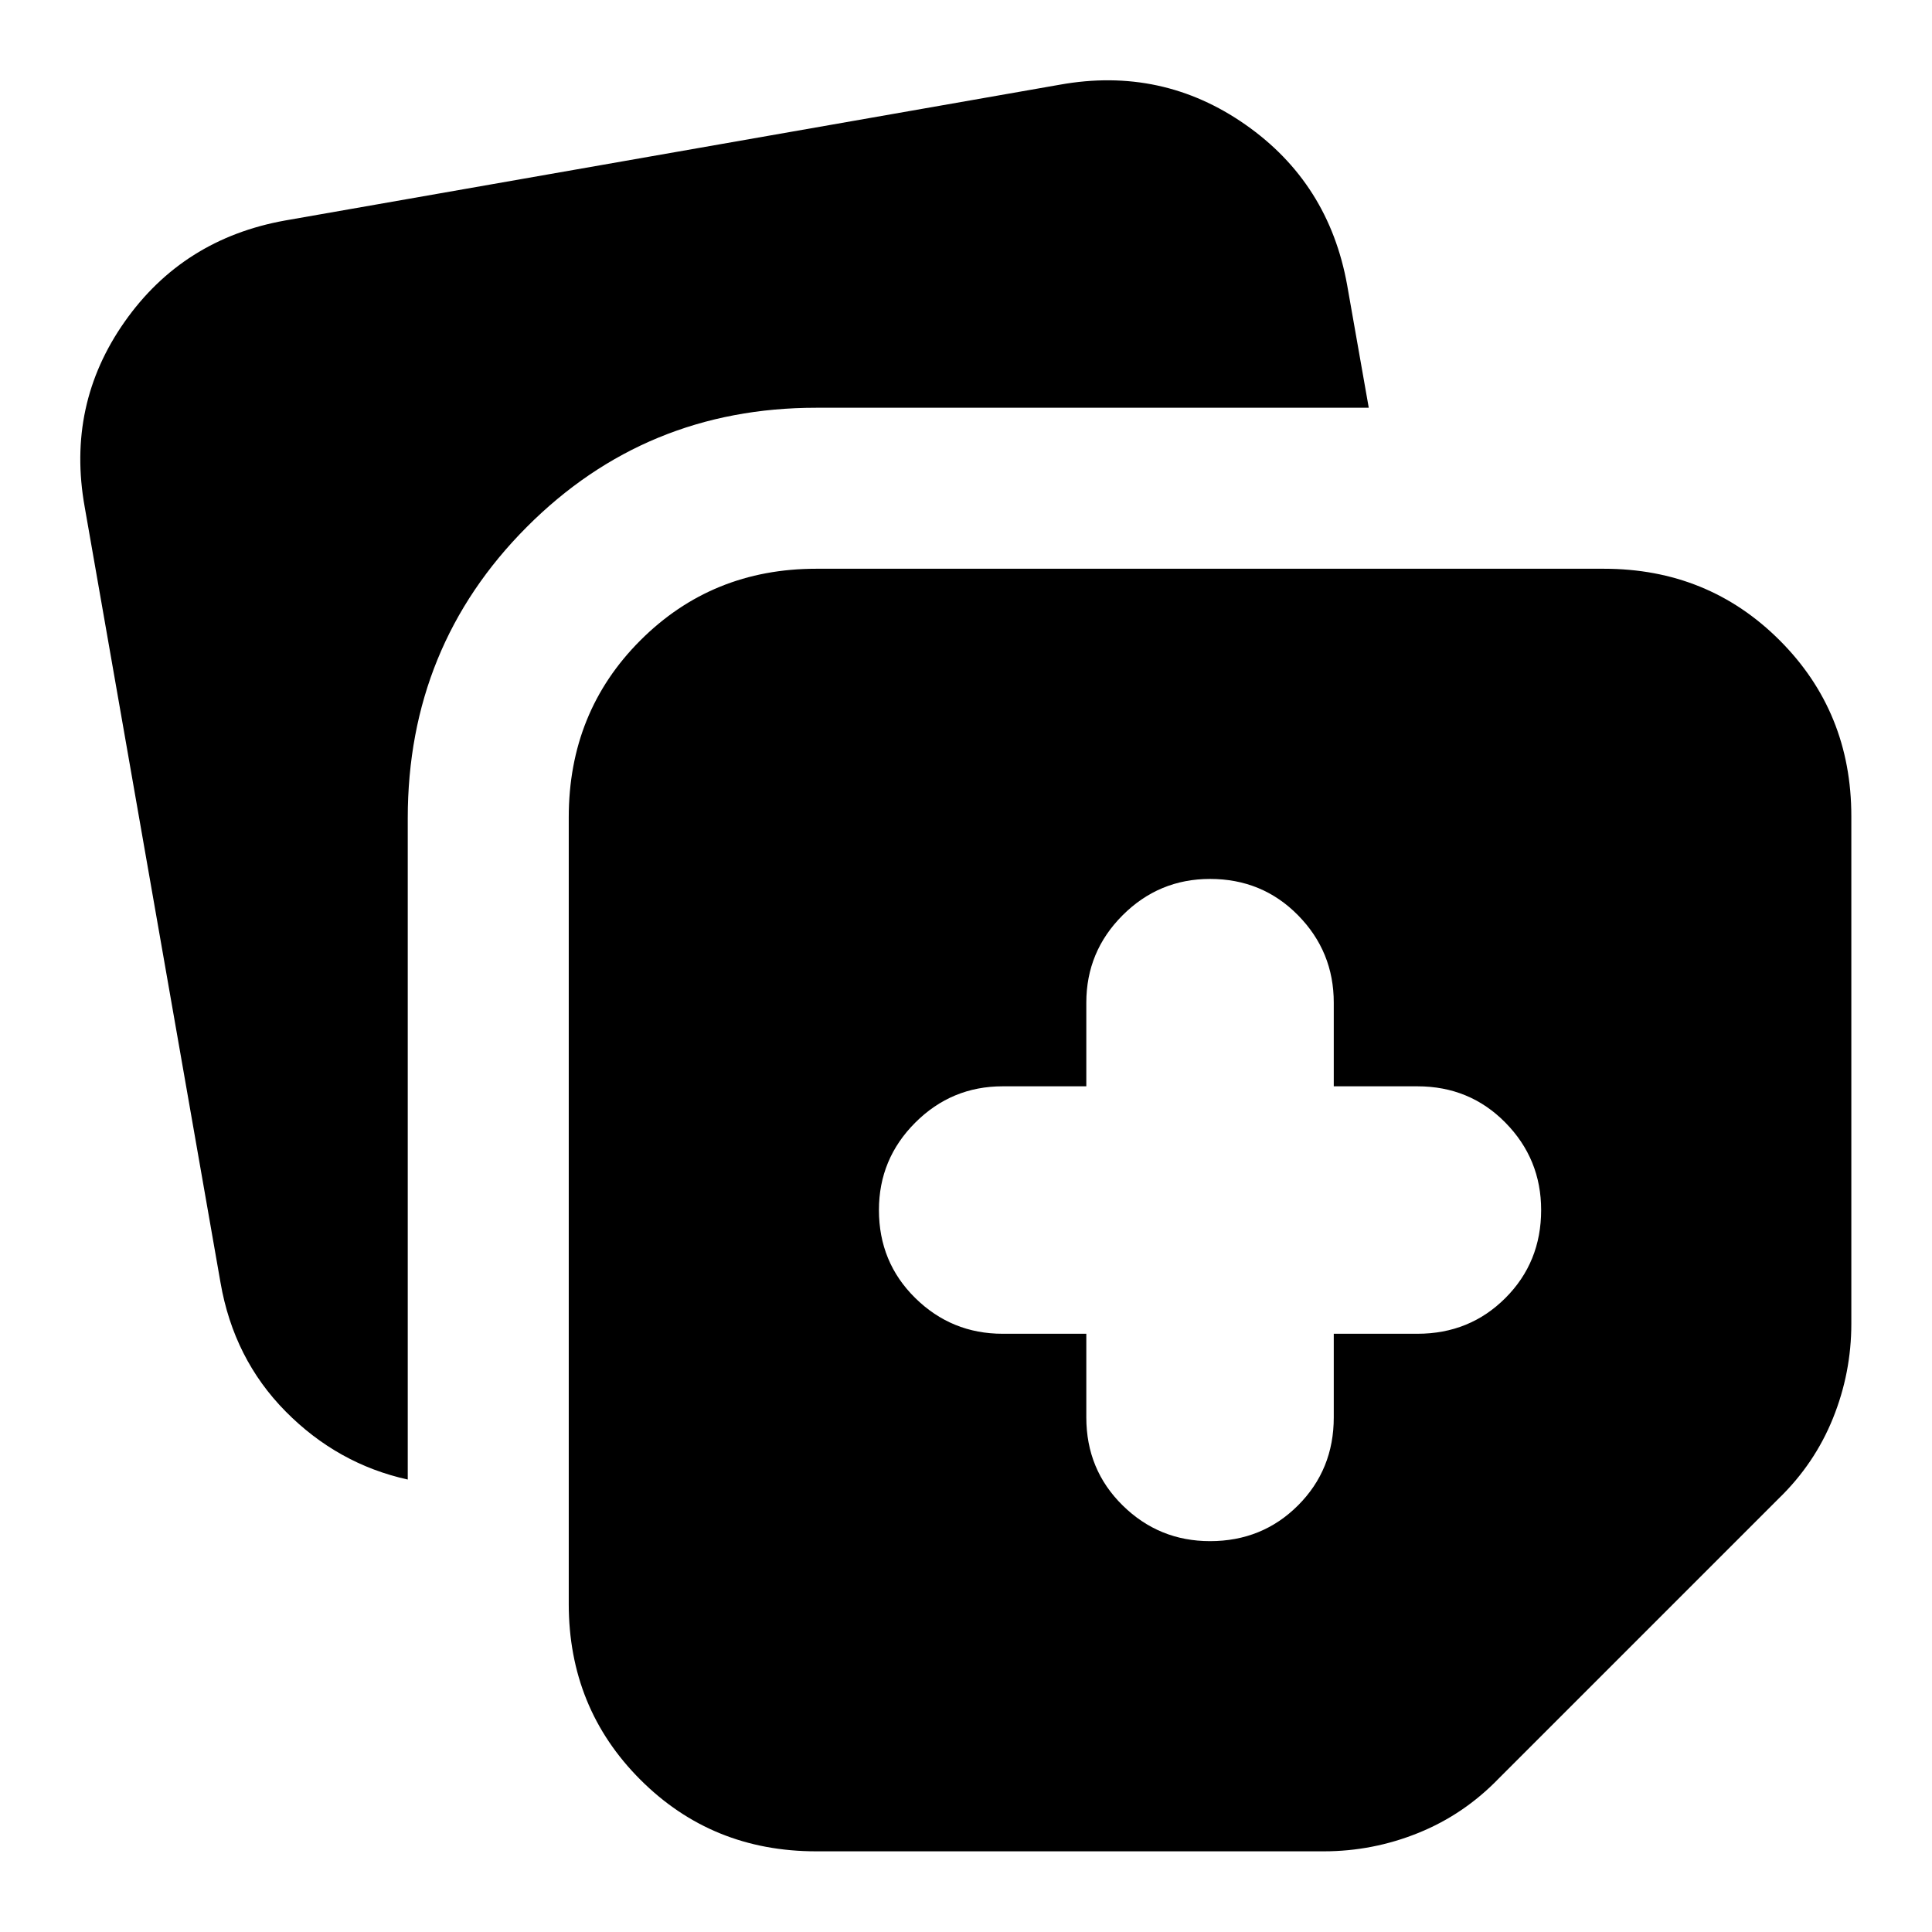 <svg xmlns="http://www.w3.org/2000/svg" height="24" viewBox="0 -960 960 960" width="24"><path d="M282.609-163.044v-390.825q0-52.348 35.587-87.935t87.37-35.587h391.39q51.783 0 87.37 35.587t35.587 87.37v252.173q0 24.391-9.13 47-9.131 22.609-26.957 39.87L744.609-76.174q-17.261 17.827-39.87 26.957-22.609 9.13-47 9.13H405.566q-51.783 0-87.37-35.587t-35.587-87.37ZM42.087-708.087q-9.13-50.783 19.826-92 28.957-41.218 79.739-50.348l384.956-67.478q50.783-9.131 92.218 19.826t50.565 79.739l10.739 60.957H405.566q-84.783 0-143.87 59.304-59.087 59.305-59.087 144.653v328.608q-34.827-7.696-60.653-33.805t-32.391-64.065L42.087-708.087ZM539.782-297.26v41.565q0 25.957 18.044 43.718 18.044 17.761 43.435 17.761 25.957 0 43.718-17.761 17.761-17.761 17.761-43.718v-41.565h41.565q25.957 0 43.718-17.761 17.761-17.761 17.761-43.718 0-25.391-17.761-43.435-17.761-18.044-43.718-18.044H662.74v-41.565q0-25.391-17.761-43.435-17.761-18.044-43.718-18.044-25.391 0-43.435 18.044-18.044 18.044-18.044 43.435v41.565h-41.565q-25.391 0-43.435 18.044-18.044 18.044-18.044 43.435 0 25.957 18.044 43.718 18.044 17.761 43.435 17.761h41.565Z"/></svg>